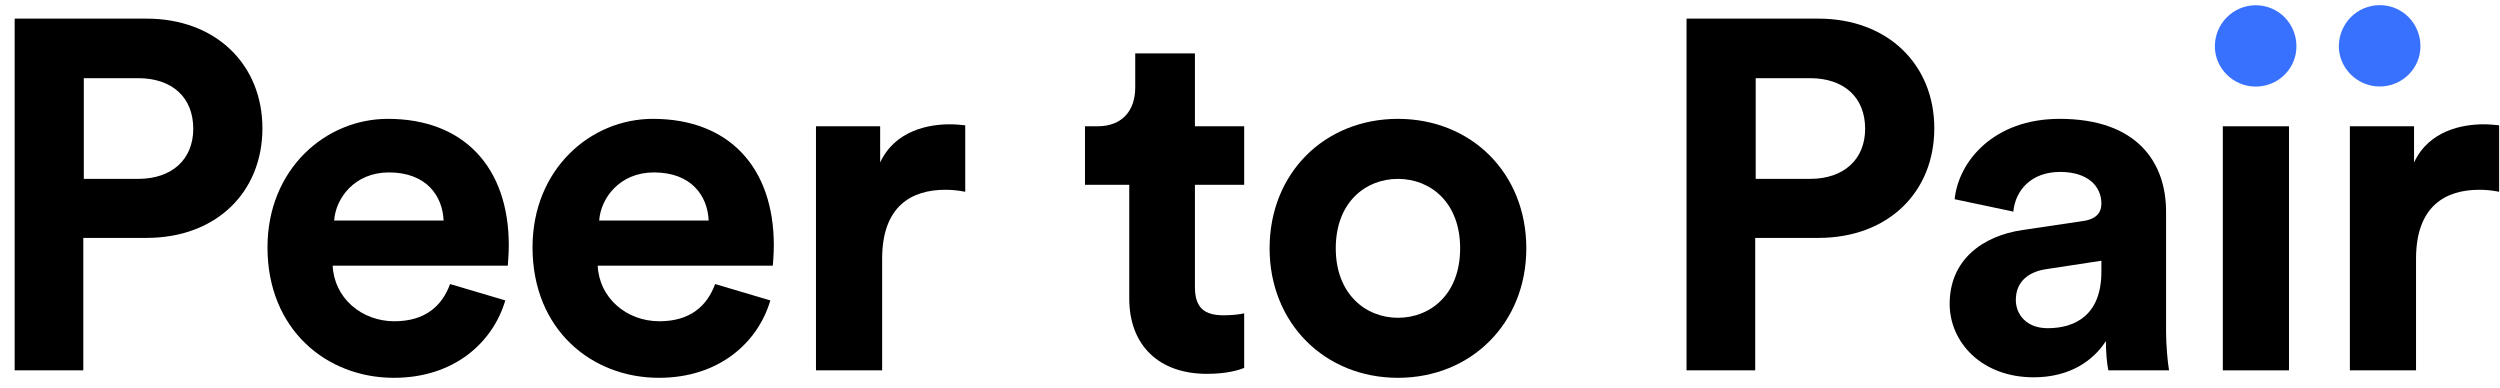 <svg width="161" height="25" viewBox="0 0 161 25" fill="none" xmlns="http://www.w3.org/2000/svg">
<path d="M5.397 11.52V5.034H8.89C11.101 5.034 12.446 6.28 12.446 8.293C12.446 10.242 11.101 11.52 8.89 11.52H5.397ZM9.434 15.321C13.92 15.321 16.9 12.382 16.9 8.261C16.9 4.172 13.92 1.2 9.434 1.2H0.944V23.851H5.365V15.321H9.434Z" fill="black"/>
<path d="M21.52 14.203C21.616 12.765 22.833 11.104 25.044 11.104C27.479 11.104 28.504 12.638 28.568 14.203H21.52ZM28.985 18.292C28.472 19.698 27.383 20.689 25.396 20.689C23.282 20.689 21.52 19.187 21.424 17.11H32.702C32.702 17.046 32.766 16.407 32.766 15.8C32.766 10.753 29.85 7.654 24.98 7.654C20.943 7.654 17.226 10.912 17.226 15.928C17.226 21.232 21.039 24.331 25.364 24.331C29.241 24.331 31.74 22.062 32.541 19.347L28.985 18.292Z" fill="black"/>
<path d="M38.588 14.203C38.684 12.765 39.902 11.104 42.113 11.104C44.548 11.104 45.573 12.638 45.637 14.203H38.588ZM46.053 18.292C45.541 19.698 44.452 20.689 42.465 20.689C40.35 20.689 38.588 19.187 38.492 17.11H49.77C49.77 17.046 49.834 16.407 49.834 15.8C49.834 10.753 46.919 7.654 42.048 7.654C38.011 7.654 34.295 10.912 34.295 15.928C34.295 21.232 38.108 24.331 42.433 24.331C46.31 24.331 48.809 22.062 49.61 19.347L46.053 18.292Z" fill="black"/>
<path d="M62.161 8.069C61.84 8.037 61.52 8.005 61.168 8.005C59.822 8.005 57.643 8.389 56.682 10.465V8.133H52.549V23.851H56.81V16.663C56.81 13.277 58.7 12.222 60.879 12.222C61.264 12.222 61.68 12.254 62.161 12.35V8.069Z" fill="black"/>
<path d="M76.953 3.437H73.109V5.641C73.109 7.047 72.34 8.133 70.674 8.133H69.873V11.903H72.724V19.219C72.724 22.254 74.647 24.075 77.722 24.075C78.972 24.075 79.741 23.851 80.125 23.692V20.177C79.901 20.241 79.324 20.305 78.812 20.305C77.594 20.305 76.953 19.858 76.953 18.484V11.903H80.125V8.133H76.953V3.437Z" fill="black"/>
<path d="M90.028 20.465C87.946 20.465 86.023 18.931 86.023 15.992C86.023 13.021 87.946 11.52 90.028 11.52C92.111 11.52 94.033 13.021 94.033 15.992C94.033 18.963 92.111 20.465 90.028 20.465ZM90.028 7.654C85.319 7.654 81.762 11.136 81.762 15.992C81.762 20.816 85.319 24.331 90.028 24.331C94.738 24.331 98.295 20.816 98.295 15.992C98.295 11.136 94.738 7.654 90.028 7.654Z" fill="black"/>
<path d="M113.067 11.52V5.034H116.559C118.77 5.034 120.115 6.28 120.115 8.293C120.115 10.242 118.77 11.52 116.559 11.52H113.067ZM117.104 15.321C121.589 15.321 124.569 12.382 124.569 8.261C124.569 4.172 121.589 1.2 117.104 1.2H108.613V23.851H113.035V15.321H117.104Z" fill="black"/>
<path d="M125.558 19.57C125.558 22.03 127.608 24.299 130.973 24.299C133.311 24.299 134.817 23.212 135.618 21.966C135.618 22.573 135.682 23.436 135.778 23.851H139.687C139.591 23.308 139.495 22.19 139.495 21.359V13.628C139.495 10.465 137.637 7.654 132.639 7.654C128.409 7.654 126.135 10.369 125.878 12.829L129.659 13.628C129.787 12.254 130.812 11.072 132.671 11.072C134.465 11.072 135.33 11.999 135.33 13.117C135.33 13.66 135.042 14.107 134.144 14.235L130.268 14.81C127.64 15.194 125.558 16.759 125.558 19.57ZM131.87 21.136C130.492 21.136 129.819 20.241 129.819 19.315C129.819 18.101 130.684 17.494 131.773 17.334L135.33 16.791V17.494C135.33 20.273 133.664 21.136 131.87 21.136Z" fill="black"/>
<path d="M147.411 23.851V8.133H143.15V23.851H147.411Z" fill="black"/>
<path d="M160.944 8.069C160.624 8.037 160.303 8.005 159.951 8.005C158.605 8.005 156.426 8.389 155.465 10.465V8.133H151.332V23.851H155.593V16.663C155.593 13.277 157.484 12.222 159.662 12.222C160.047 12.222 160.463 12.254 160.944 12.35V8.069Z" fill="black"/>
<path d="M153.249 5.57C151.808 5.57 150.622 4.388 150.622 2.982C150.622 1.513 151.808 0.331 153.249 0.331C154.723 0.331 155.877 1.513 155.877 2.982C155.877 4.388 154.723 5.57 153.249 5.57Z" fill="#3971FF"/>
<path d="M145.264 5.577C143.822 5.577 142.637 4.395 142.637 2.989C142.637 1.52 143.822 0.338 145.264 0.338C146.738 0.338 147.891 1.52 147.891 2.989C147.891 4.395 146.738 5.577 145.264 5.577Z" fill="#3971FF"/>
</svg>
